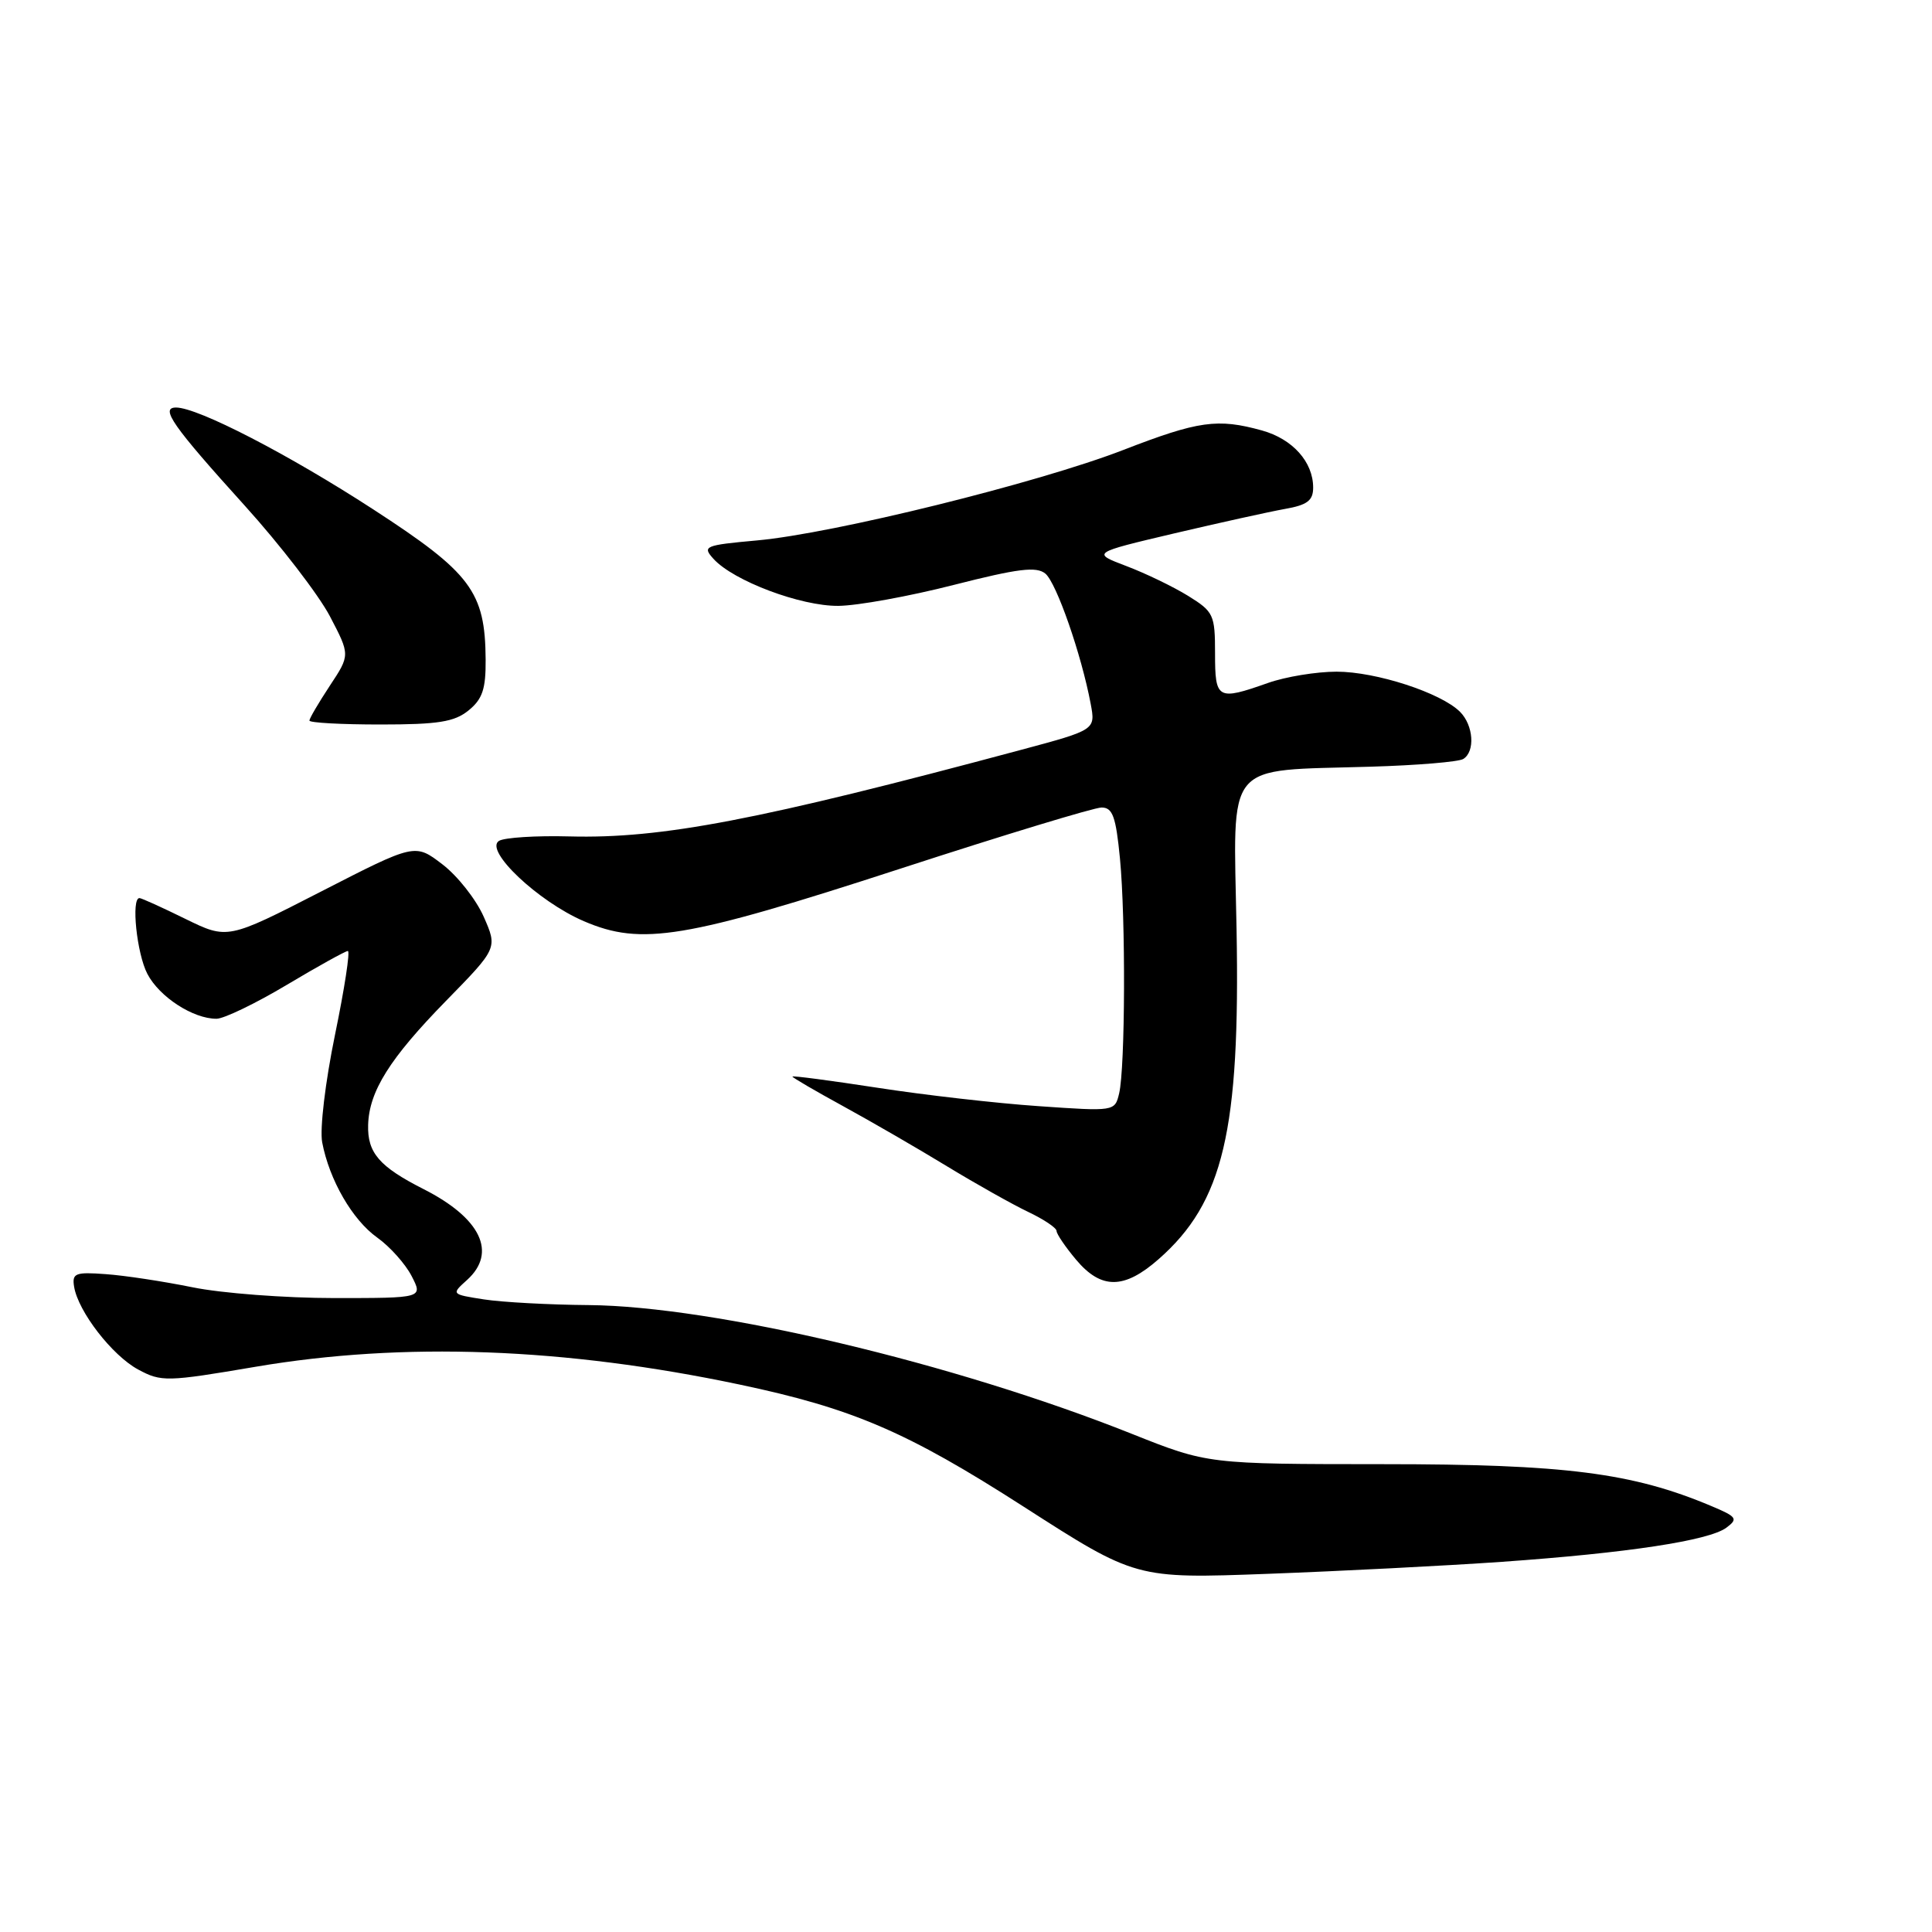 <?xml version="1.0" encoding="UTF-8" standalone="no"?>
<!DOCTYPE svg PUBLIC "-//W3C//DTD SVG 1.1//EN" "http://www.w3.org/Graphics/SVG/1.1/DTD/svg11.dtd" >
<svg xmlns="http://www.w3.org/2000/svg" xmlns:xlink="http://www.w3.org/1999/xlink" version="1.1" viewBox="0 0 256 256">
 <g >
 <path fill="currentColor"
d=" M 199.00 206.95 C 215.63 205.78 226.43 204.14 228.75 202.43 C 230.34 201.25 230.15 200.98 226.74 199.55 C 216.30 195.15 207.37 194.01 183.27 194.01 C 160.04 194.00 160.04 194.00 149.97 189.99 C 126.41 180.60 94.67 173.08 78.00 172.93 C 72.78 172.89 66.54 172.55 64.14 172.18 C 59.78 171.50 59.78 171.50 61.89 169.60 C 65.90 165.97 63.71 161.41 56.12 157.56 C 50.26 154.59 48.67 152.75 48.78 149.05 C 48.91 144.60 51.64 140.25 59.09 132.63 C 65.93 125.64 65.93 125.64 64.09 121.46 C 63.07 119.16 60.61 116.04 58.61 114.52 C 54.99 111.75 54.99 111.75 42.57 118.12 C 30.15 124.49 30.15 124.49 24.55 121.75 C 21.48 120.24 18.74 119.00 18.48 119.00 C 17.36 119.00 18.12 126.34 19.52 129.03 C 21.10 132.09 25.60 135.01 28.70 134.99 C 29.69 134.98 33.88 132.96 38.00 130.50 C 42.12 128.04 45.77 126.02 46.09 126.01 C 46.42 126.01 45.65 131.00 44.39 137.11 C 43.10 143.39 42.36 149.59 42.69 151.36 C 43.64 156.36 46.70 161.65 49.99 163.99 C 51.66 165.18 53.71 167.47 54.54 169.08 C 56.05 172.00 56.05 172.00 44.28 172.00 C 37.80 172.00 29.35 171.36 25.50 170.57 C 21.65 169.79 16.48 169.00 14.00 168.83 C 9.97 168.53 9.53 168.71 9.82 170.50 C 10.36 173.79 14.86 179.61 18.31 181.47 C 21.38 183.12 22.07 183.11 33.89 181.10 C 53.42 177.78 74.81 178.57 98.00 183.46 C 112.98 186.62 120.16 189.70 135.62 199.63 C 150.50 209.19 150.50 209.19 168.00 208.54 C 177.62 208.18 191.57 207.47 199.00 206.95 Z  M 153.53 166.84 C 162.10 159.31 164.34 149.85 163.85 123.13 C 163.44 100.45 162.01 102.19 181.64 101.59 C 187.77 101.41 193.28 100.95 193.89 100.57 C 195.49 99.58 195.25 96.11 193.46 94.32 C 190.94 91.80 182.33 89.00 177.11 89.00 C 174.44 89.00 170.34 89.67 168.00 90.50 C 161.31 92.86 161.00 92.68 161.00 86.58 C 161.00 81.45 160.81 81.05 157.44 78.96 C 155.48 77.75 151.80 75.97 149.26 75.01 C 144.65 73.26 144.65 73.26 155.58 70.68 C 161.58 69.27 168.19 67.81 170.25 67.44 C 173.22 66.92 174.00 66.33 174.00 64.61 C 174.00 61.21 171.28 58.17 167.22 57.04 C 161.34 55.41 158.81 55.76 148.85 59.62 C 137.54 64.00 110.43 70.70 100.30 71.61 C 93.35 72.24 93.03 72.38 94.54 74.05 C 97.18 76.97 106.12 80.33 111.09 80.28 C 113.62 80.26 120.49 79.01 126.36 77.51 C 134.92 75.33 137.33 75.03 138.52 76.01 C 139.99 77.24 143.29 86.72 144.52 93.25 C 145.17 96.71 145.17 96.71 135.33 99.35 C 100.55 108.68 87.69 111.15 75.46 110.83 C 71.04 110.71 66.84 110.98 66.12 111.42 C 64.12 112.66 71.29 119.45 77.36 122.06 C 85.01 125.35 90.70 124.41 119.34 115.09 C 133.01 110.64 144.99 107.00 145.96 107.00 C 147.43 107.00 147.86 108.19 148.40 113.75 C 149.17 121.75 149.10 141.49 148.29 144.89 C 147.72 147.27 147.69 147.27 137.61 146.57 C 132.05 146.19 122.44 145.09 116.25 144.13 C 110.06 143.18 105.00 142.51 105.00 142.65 C 105.00 142.79 108.04 144.56 111.75 146.59 C 115.46 148.62 121.65 152.20 125.50 154.55 C 129.35 156.89 134.19 159.61 136.25 160.59 C 138.31 161.57 140.00 162.70 140.00 163.11 C 140.00 163.51 141.17 165.23 142.59 166.92 C 145.92 170.88 148.96 170.86 153.53 166.84 Z  M 62.08 94.14 C 63.93 92.64 64.38 91.30 64.35 87.39 C 64.29 78.40 62.43 75.92 49.48 67.51 C 38.23 60.20 26.22 54.00 23.33 54.00 C 21.17 54.00 22.85 56.41 32.43 67.00 C 37.15 72.22 42.22 78.82 43.71 81.65 C 46.40 86.79 46.40 86.79 43.70 90.87 C 42.22 93.12 41.00 95.19 41.00 95.48 C 41.00 95.77 45.23 96.00 50.39 96.00 C 58.06 96.00 60.20 95.66 62.08 94.14 Z "/>
</g>
</svg>